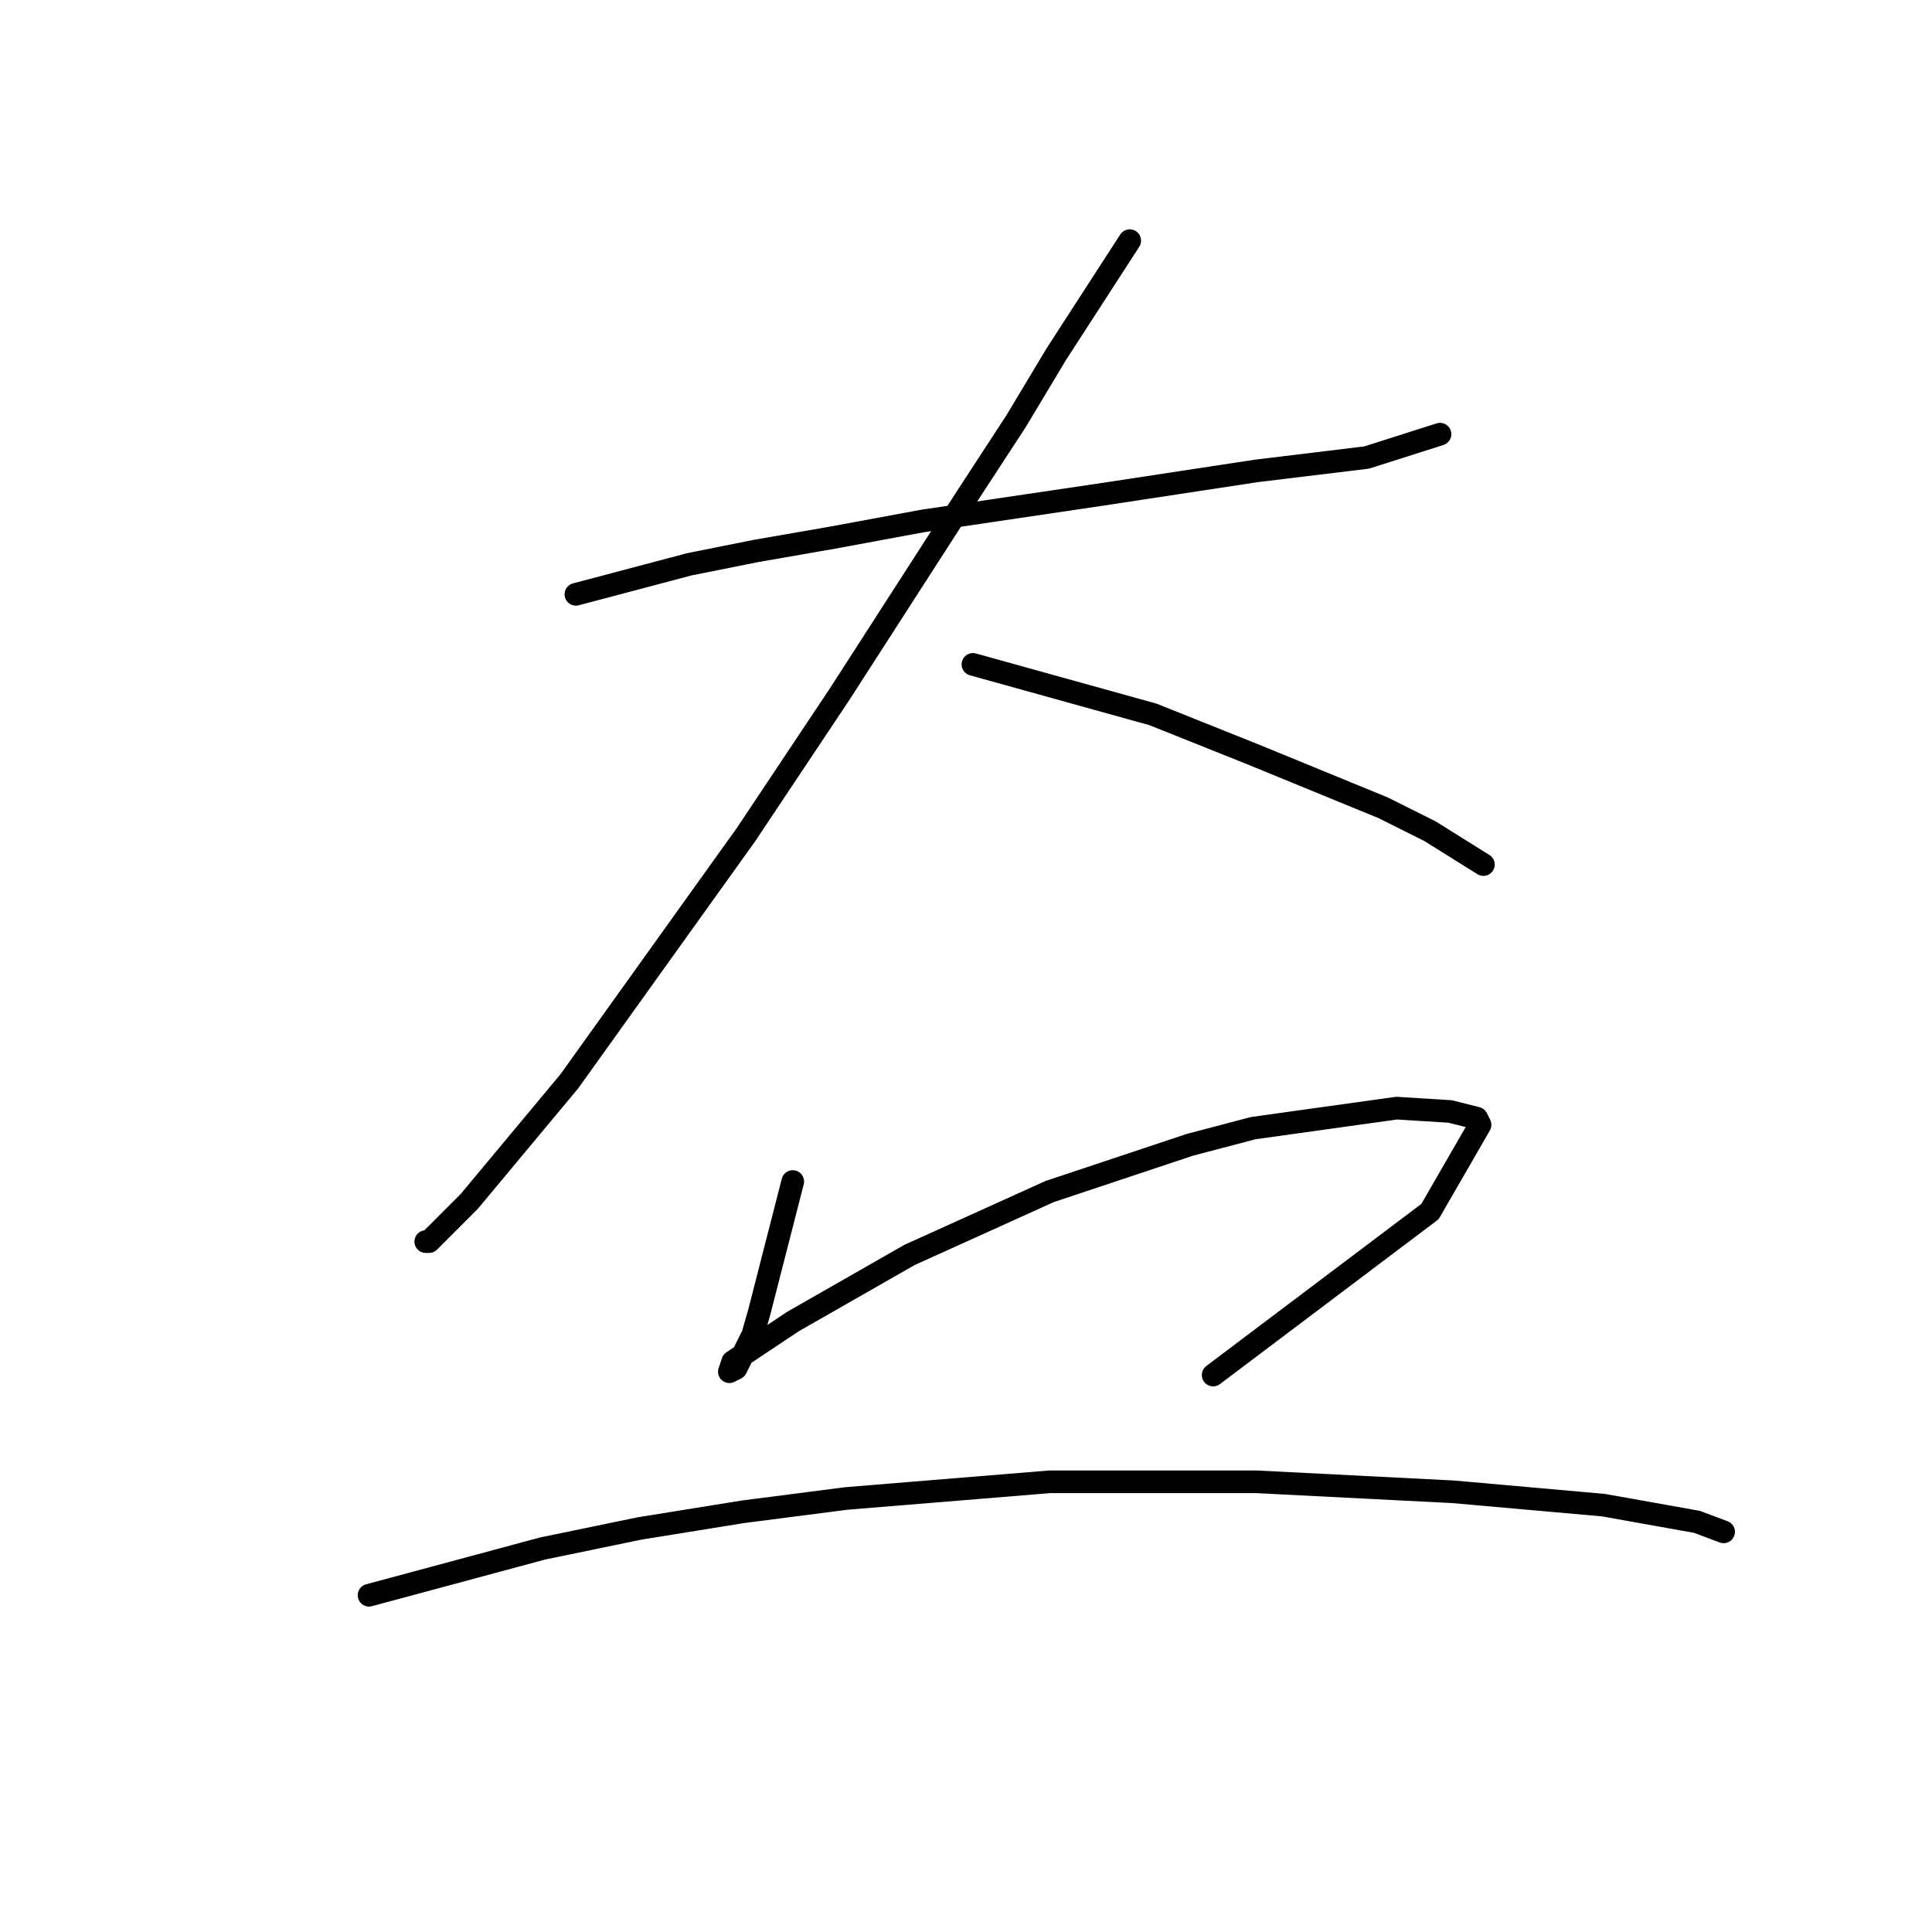 <?xml version="1.0" standalone="no"?>
    <svg width="256" height="256" xmlns="http://www.w3.org/2000/svg" version="1.1">
    <polyline stroke="black" stroke-width="3" stroke-linecap="round" fill="transparent" stroke-linejoin="round" points="76.309 78.751 91.34 74.773 100.182 73.004 110.35 71.236 122.286 69.026 146.159 65.489 166.495 62.394 181.084 60.626 190.81 57.531 190.81 57.531 " />
        <polyline stroke="black" stroke-width="3" stroke-linecap="round" fill="transparent" stroke-linejoin="round" points="149.696 31.89 139.97 46.921 134.665 55.763 128.033 65.931 111.234 92.014 98.856 110.582 75.425 143.296 62.163 159.211 56.858 164.516 56.415 164.516 56.415 164.516 " />
        <polyline stroke="black" stroke-width="3" stroke-linecap="round" fill="transparent" stroke-linejoin="round" points="128.918 88.035 152.79 94.667 166.053 99.972 183.294 107.045 189.483 110.14 196.557 114.56 196.557 114.56 " />
        <polyline stroke="black" stroke-width="3" stroke-linecap="round" fill="transparent" stroke-linejoin="round" points="105.045 156.559 100.624 173.8 99.74 176.895 97.529 181.315 96.645 181.758 97.087 180.431 105.045 175.126 120.518 166.284 139.086 157.885 157.653 151.696 166.053 149.485 185.063 146.833 192.136 147.275 195.673 148.159 196.115 149.043 189.483 160.537 160.748 182.2 160.748 182.2 " />
        <polyline stroke="black" stroke-width="3" stroke-linecap="round" fill="transparent" stroke-linejoin="round" points="48.9 211.377 71.888 205.188 84.709 202.536 98.414 200.325 112.118 198.557 139.086 196.346 166.495 196.346 192.578 197.673 212.472 199.441 224.85 201.651 228.387 202.978 228.387 202.978 " />
        </svg>